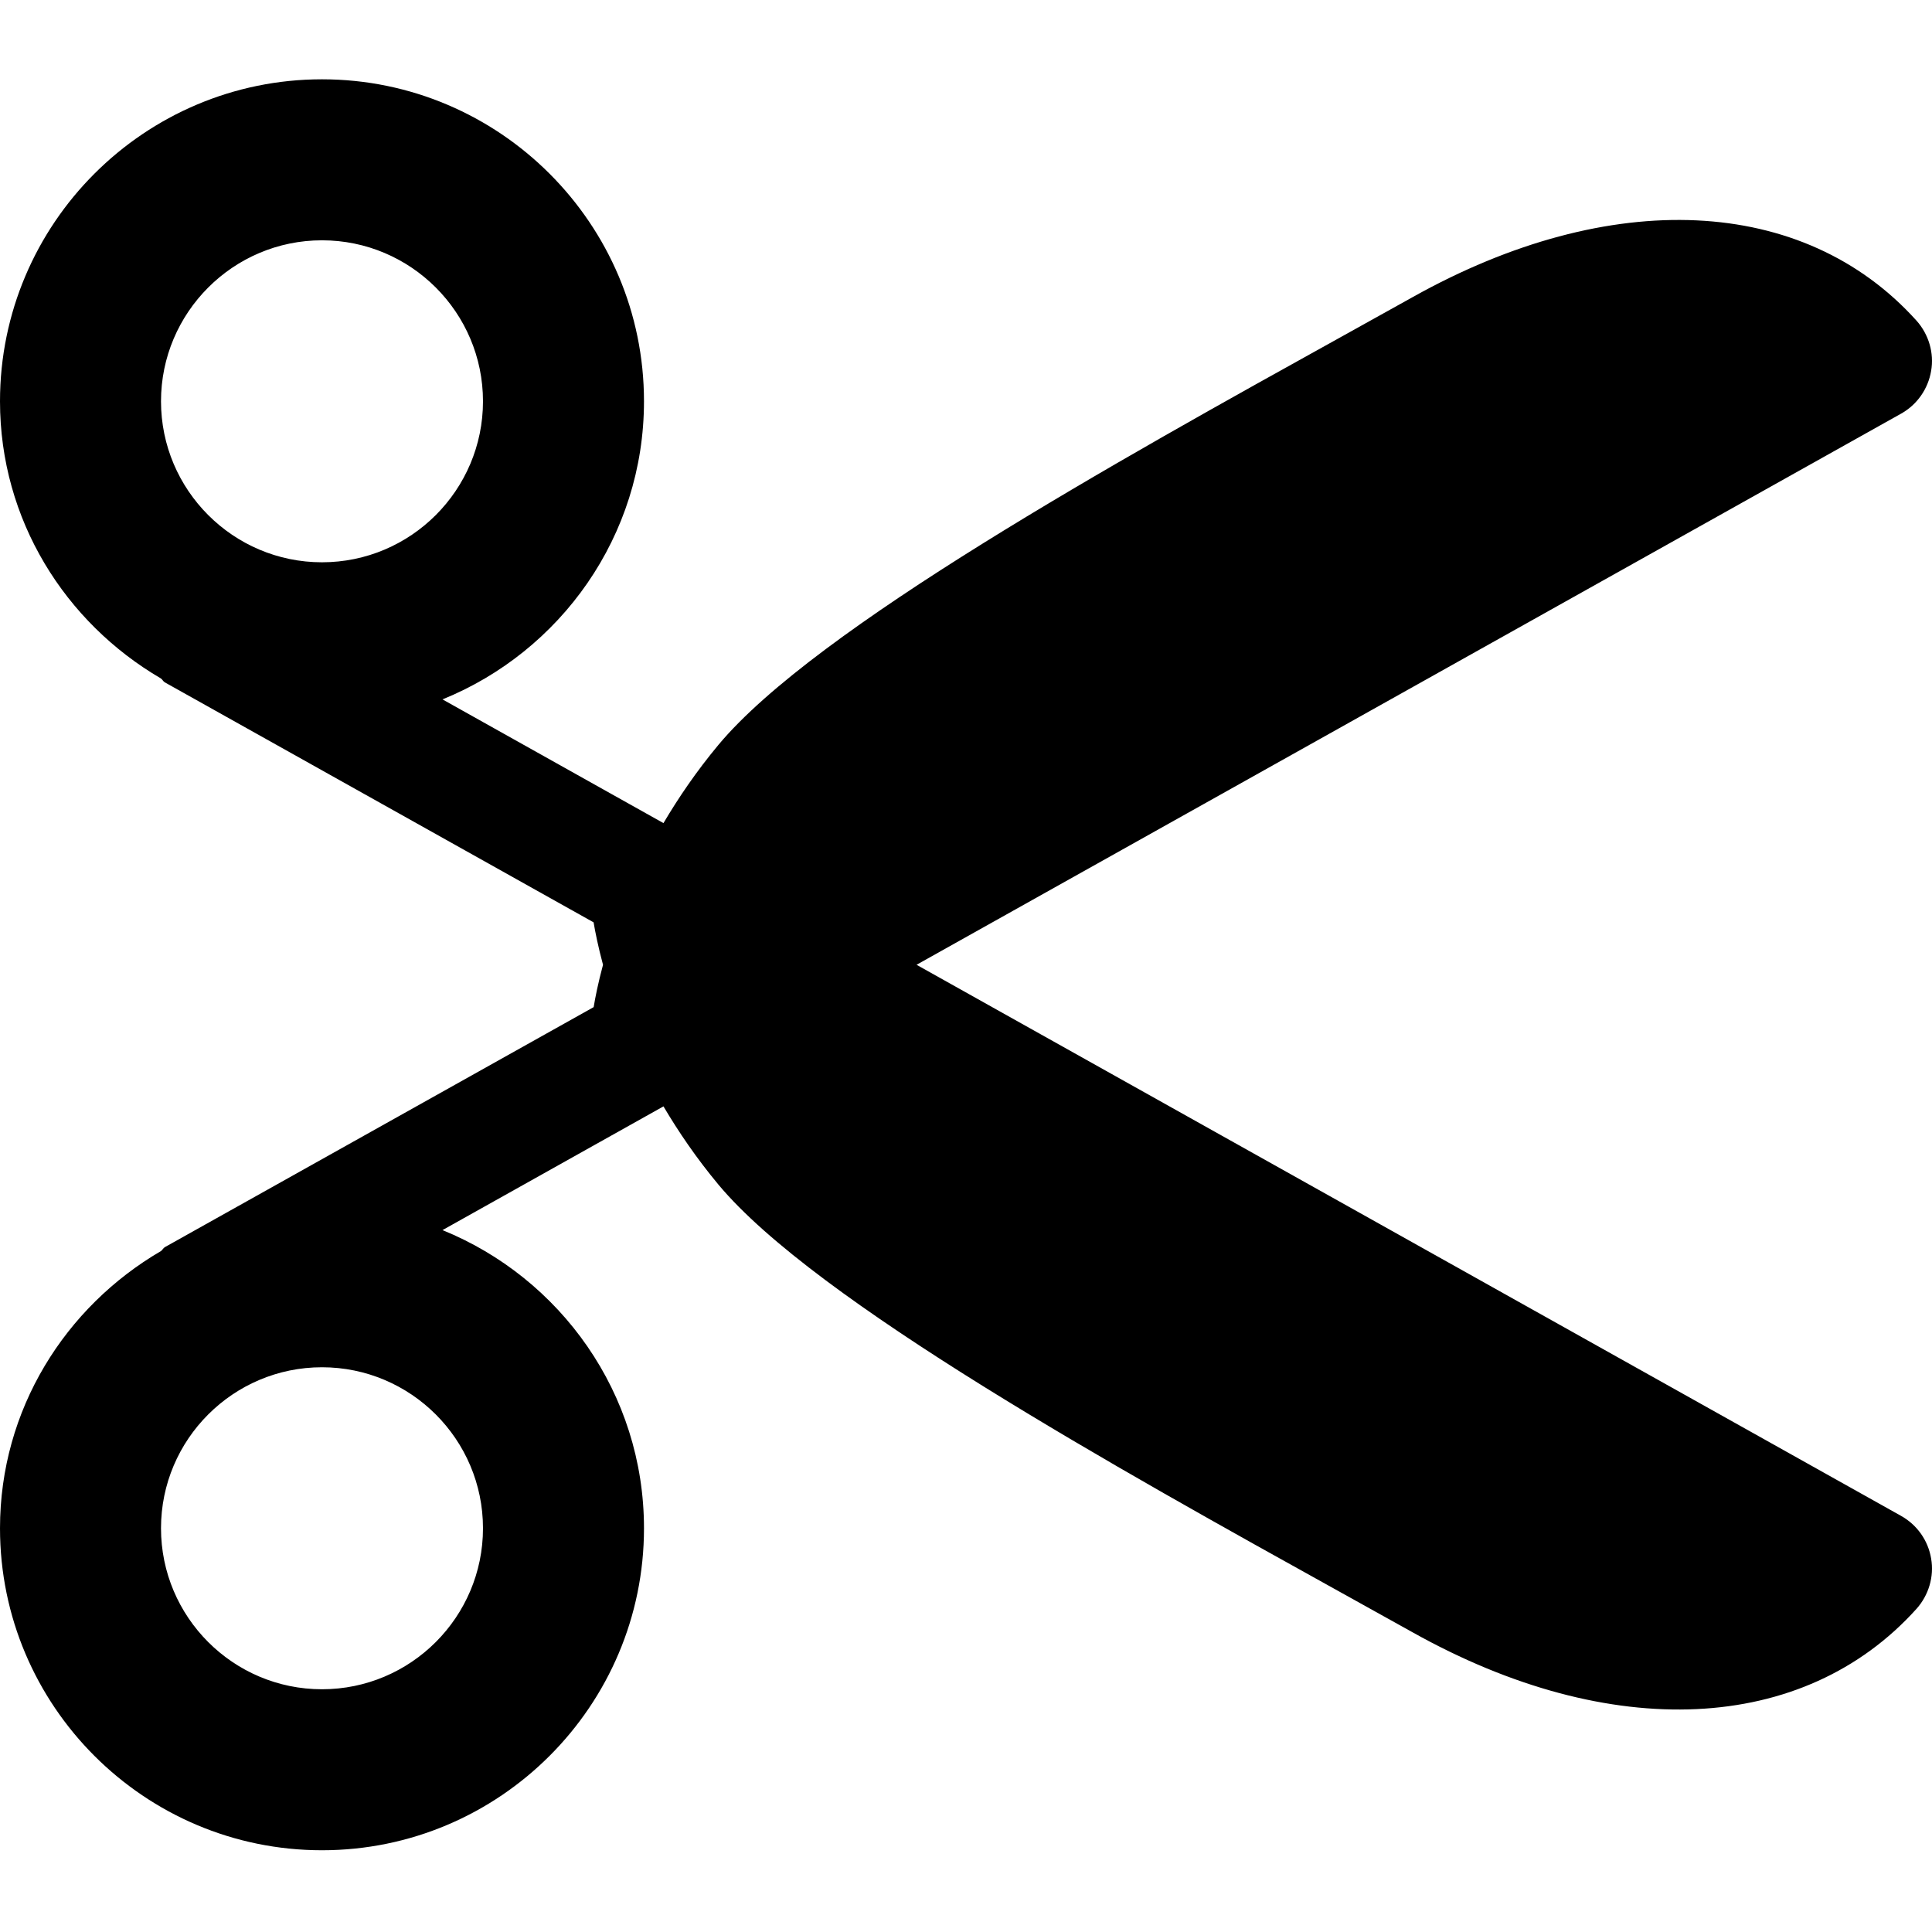 <svg height="512pt" viewBox="0 -21 512.015 512" width="512pt" xmlns="http://www.w3.org/2000/svg"><path d="m503.809 380.723-260.906-146.047 260.906-146.051c4.246-2.367 7.168-6.547 7.977-11.348.832-4.715-.637-9.688-3.883-13.312-29.887-33.195-81.043-35.582-133.523-6.23l-19.031 10.582c-58.773 32.598-139.262 77.25-164.969 108.098-5.824 6.996-10.559 13.973-14.551 20.715l-58.559-32.789c31.254-12.672 53.398-43.246 53.398-79 0-47.059-38.273-85.332-85.336-85.332-47.059 0-85.332 38.273-85.332 85.332 0 31.445 17.281 58.645 42.645 73.453.426.297.598.789 1.047 1.043l113.621 63.594c.426 2.52 1.195 6.402 2.496 11.246-1.301 4.84-2.07 8.723-2.477 11.219l-113.621 63.598c-.445.254-.641.746-1.043 1.043-25.387 14.805-42.668 42.027-42.668 73.473 0 47.062 38.273 85.332 85.332 85.332 47.062 0 85.336-38.27 85.336-85.332 0-35.754-22.145-66.324-53.398-79.02l58.559-32.789c3.992 6.742 8.727 13.719 14.551 20.715 25.707 30.848 106.219 75.5 164.969 108.098l19.031 10.578c52.48 29.355 103.637 26.969 133.523-6.227 3.246-3.629 4.715-8.598 3.883-13.312-.789-4.801-3.73-8.961-7.977-11.328zm-418.477-252.715c-23.531 0-42.664-19.156-42.664-42.668 0-23.508 19.133-42.664 42.664-42.664s42.668 19.133 42.668 42.664-19.137 42.668-42.668 42.668zm42.668 256c0 23.531-19.137 42.668-42.668 42.668s-42.664-19.137-42.664-42.668 19.133-42.668 42.664-42.668 42.668 19.137 42.668 42.668zm0 0"/></svg>